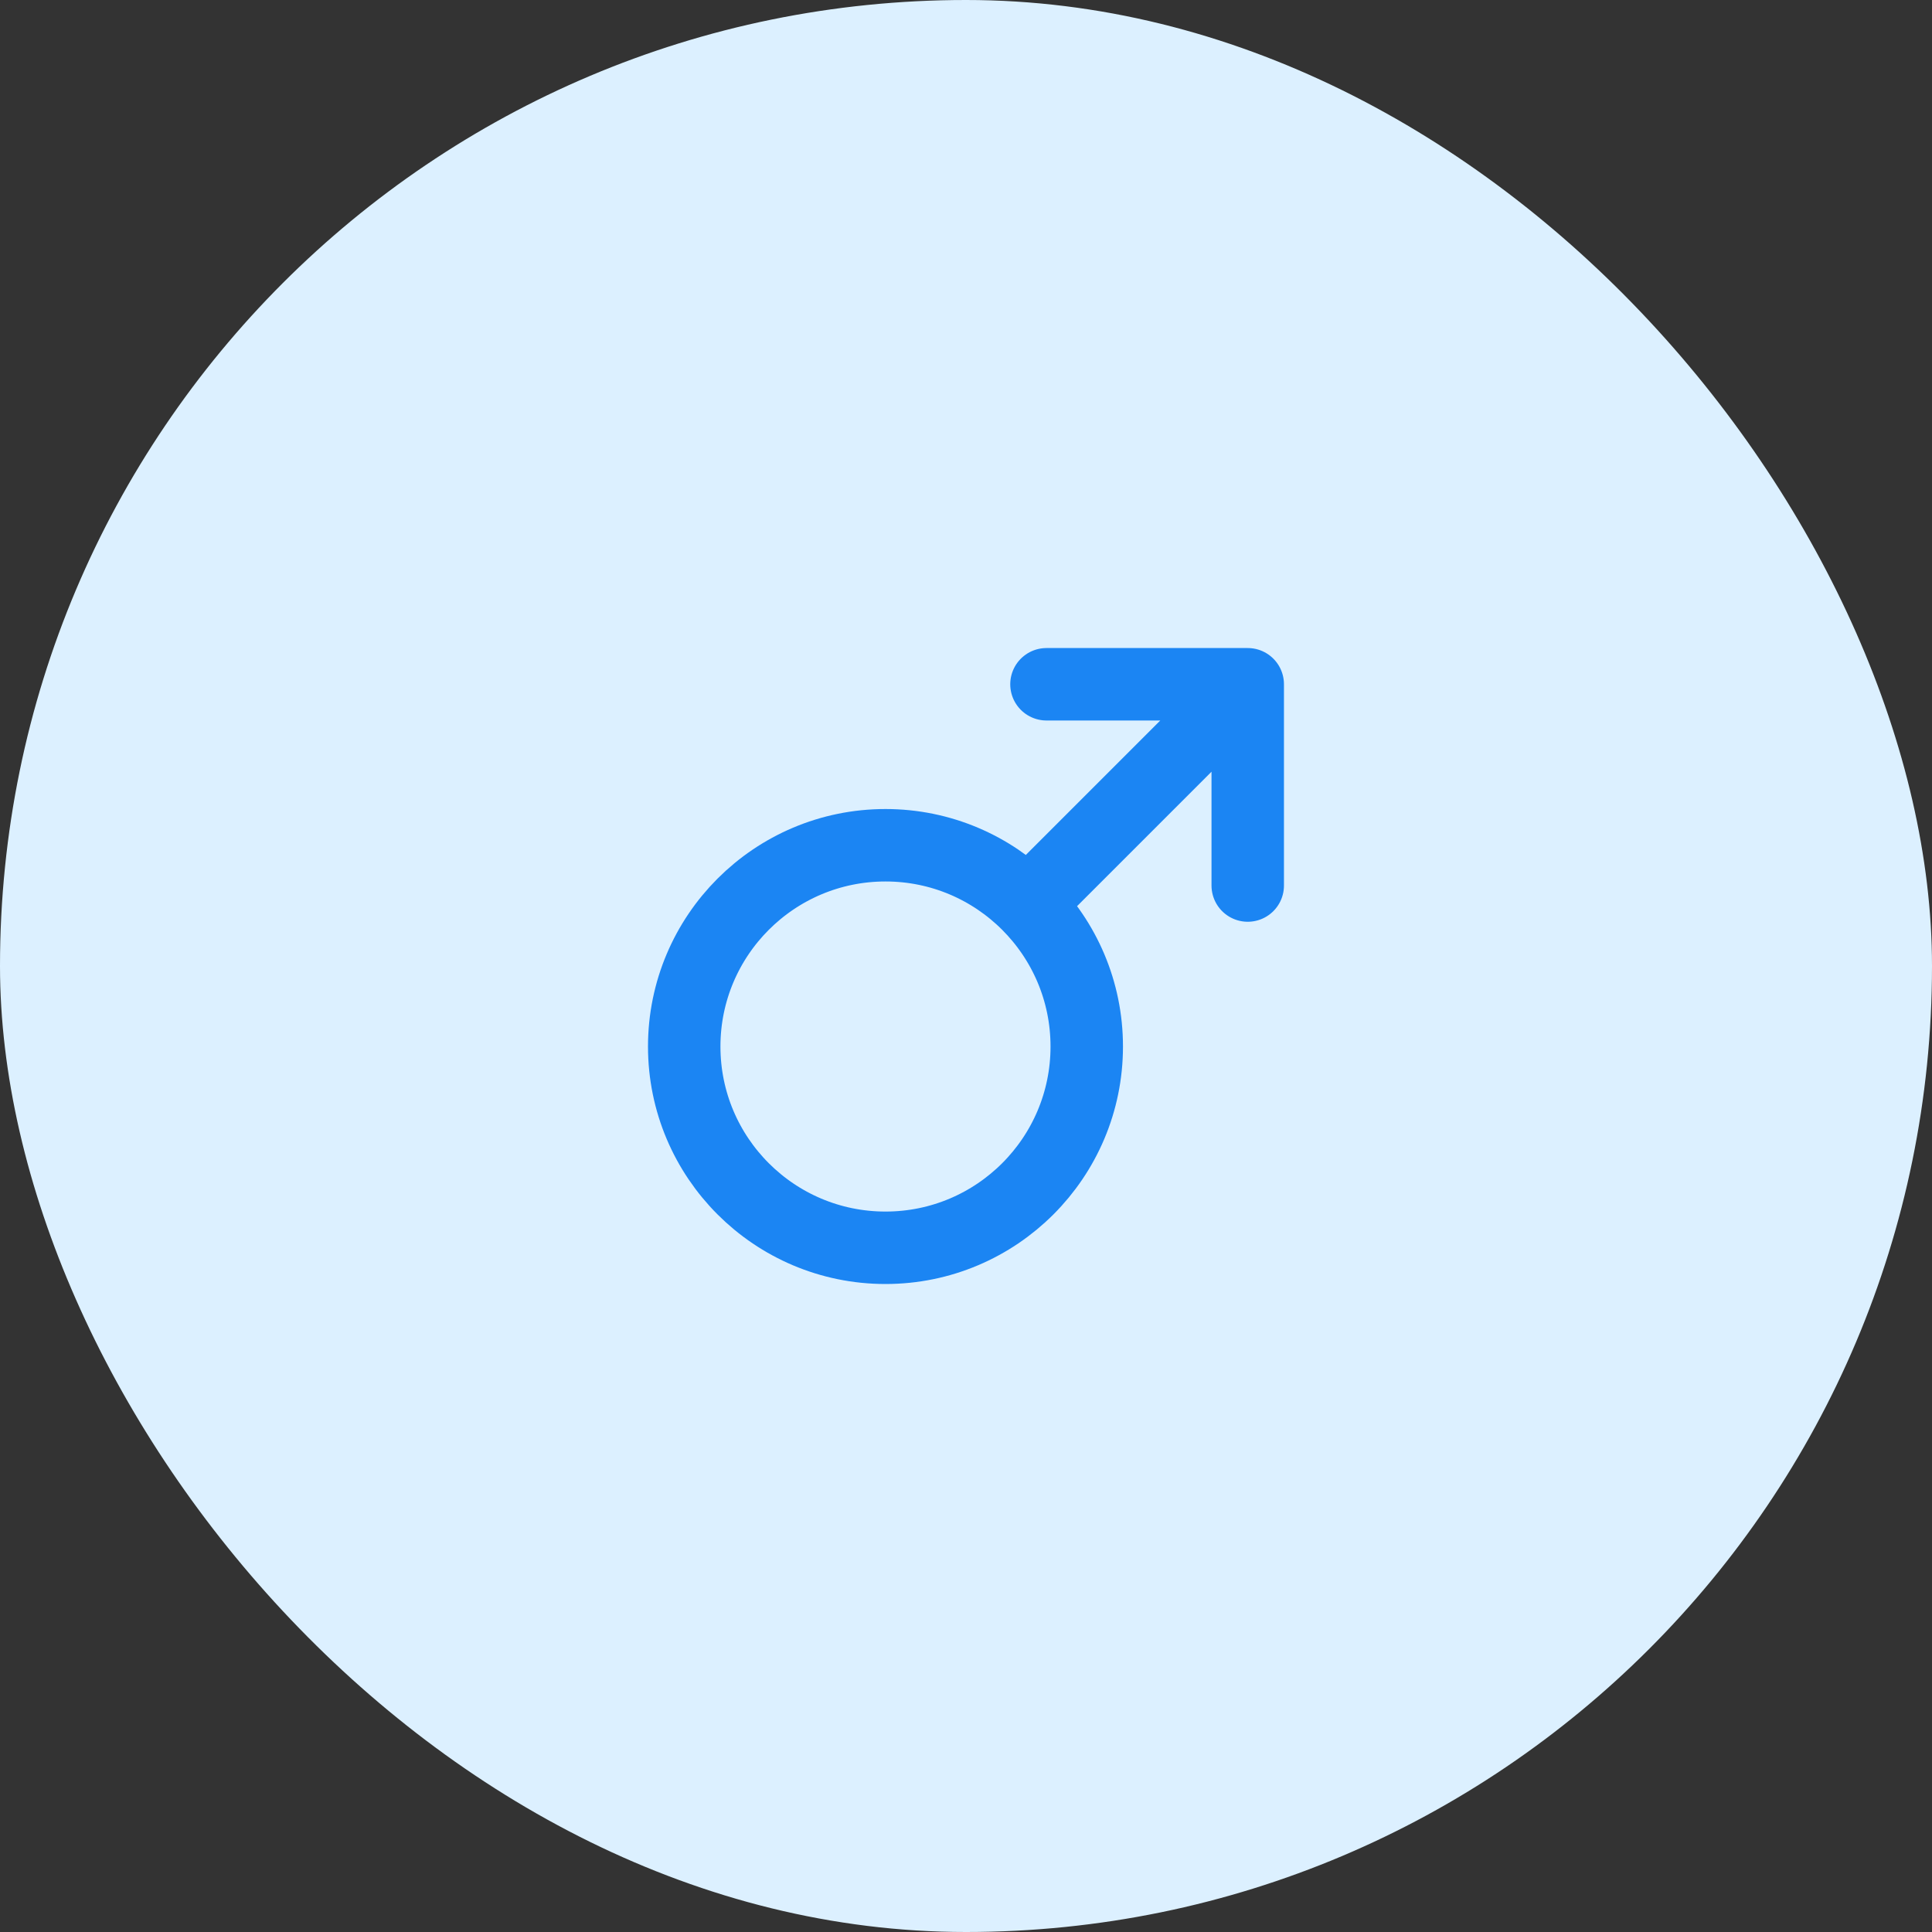<svg width="40" height="40" viewBox="0 0 40 40" fill="none" xmlns="http://www.w3.org/2000/svg">
<rect x="0" y="0" width="40" height="40" fill="#333333" stroke="none"/>
<rect width="40" height="40" rx="20" fill="#DCF0FF"/>
<path d="M25.833 14.167L21.333 18.667M25.833 14.167H21.666M25.833 14.167L25.833 18.334M22.5 21.667C22.5 23.968 20.634 25.834 18.333 25.834C16.032 25.834 14.166 23.968 14.166 21.667C14.166 19.366 16.032 17.5 18.333 17.5C20.634 17.5 22.5 19.366 22.5 21.667Z" stroke="#1B85F3" stroke-width="1.5" stroke-linecap="round" stroke-linejoin="round"/>
</svg>
